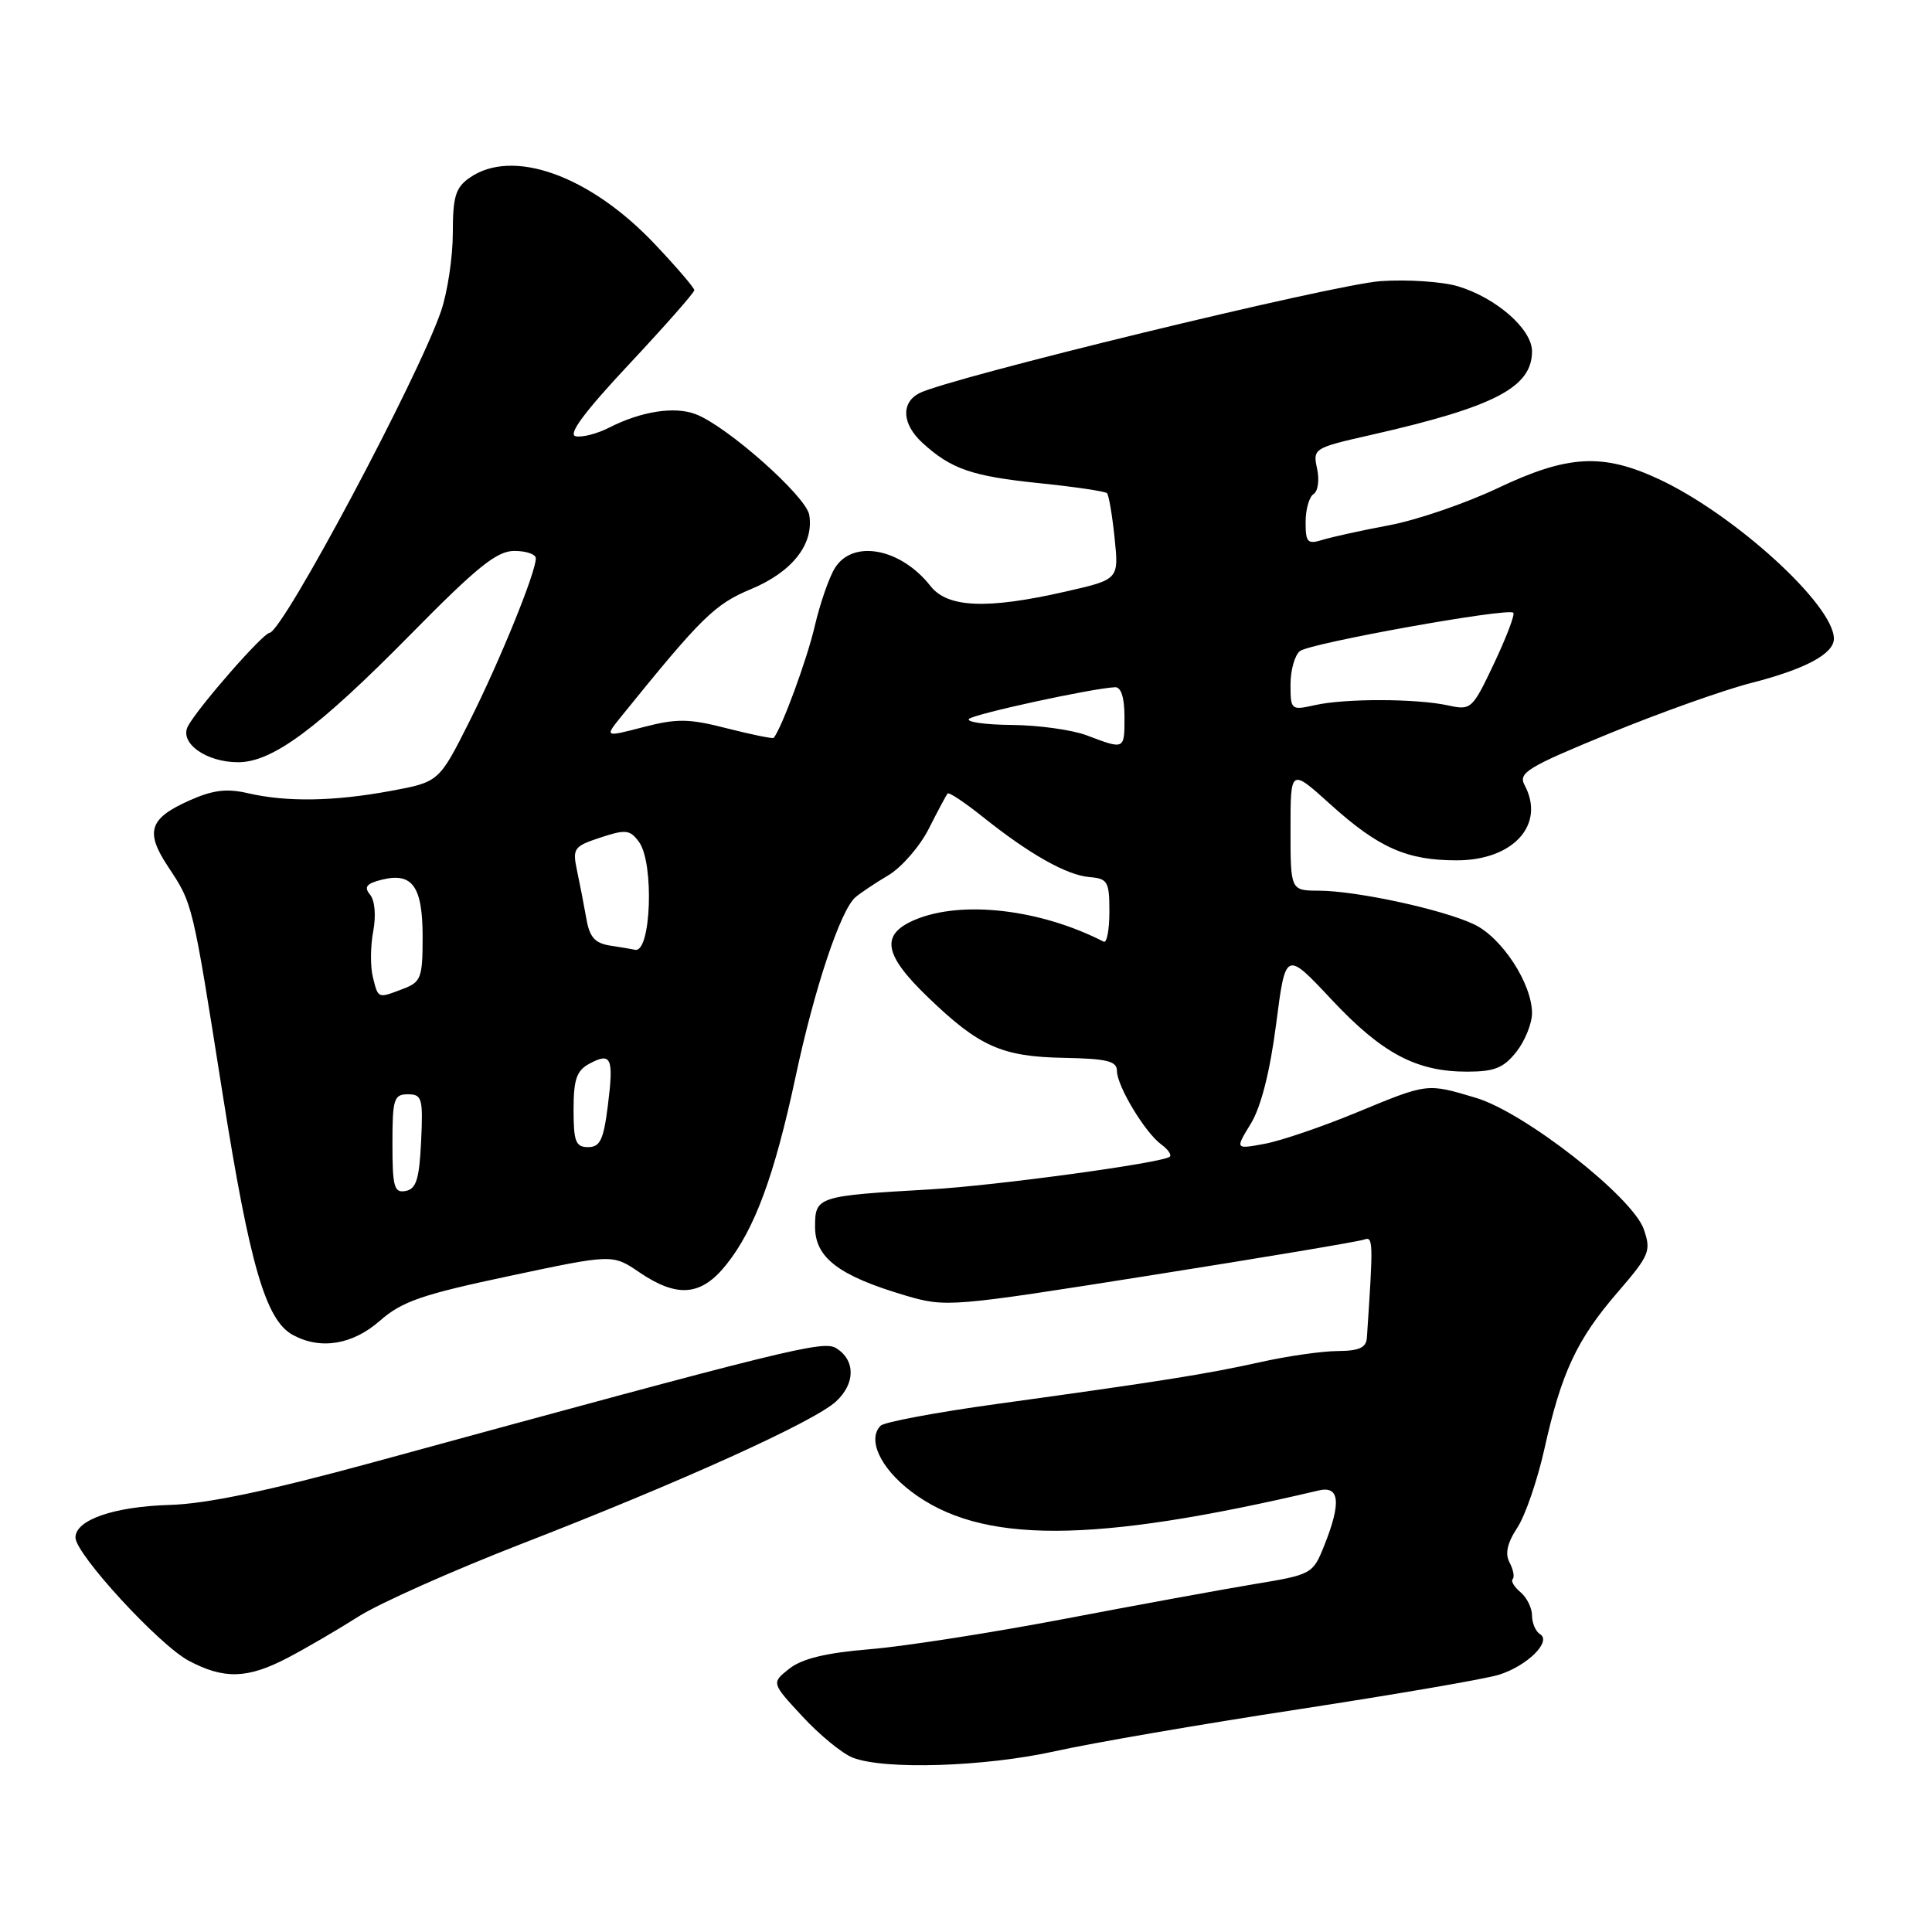 <?xml version="1.0" encoding="UTF-8" standalone="no"?>
<!DOCTYPE svg PUBLIC "-//W3C//DTD SVG 1.1//EN" "http://www.w3.org/Graphics/SVG/1.1/DTD/svg11.dtd" >
<svg xmlns="http://www.w3.org/2000/svg" xmlns:xlink="http://www.w3.org/1999/xlink" version="1.1" viewBox="0 0 256 256">
 <g >
 <path fill="currentColor"
d=" M 139.83 232.04 C 144.67 230.96 159.18 228.46 172.07 226.49 C 184.96 224.51 196.91 222.46 198.63 221.91 C 202.37 220.73 205.63 217.51 204.07 216.54 C 203.48 216.18 203.00 215.06 203.00 214.06 C 203.00 213.06 202.31 211.68 201.48 210.98 C 200.64 210.28 200.17 209.49 200.44 209.23 C 200.71 208.96 200.52 207.98 200.03 207.05 C 199.40 205.88 199.71 204.47 201.05 202.43 C 202.11 200.82 203.72 196.12 204.64 192.00 C 206.88 181.91 208.94 177.48 214.34 171.24 C 218.58 166.32 218.81 165.77 217.81 162.88 C 216.31 158.59 202.01 147.39 195.57 145.47 C 189.03 143.52 189.25 143.49 179.76 147.41 C 175.22 149.29 169.74 151.16 167.58 151.56 C 163.66 152.29 163.66 152.29 165.74 148.89 C 167.08 146.70 168.27 142.05 169.09 135.73 C 170.35 125.95 170.35 125.95 176.43 132.44 C 183.12 139.58 187.66 142.00 194.40 142.00 C 198.02 142.00 199.24 141.51 200.93 139.37 C 202.07 137.92 203.00 135.61 203.00 134.25 C 203.00 130.34 199.01 124.23 195.32 122.48 C 191.17 120.51 179.78 118.04 174.75 118.02 C 171.00 118.00 171.00 118.00 171.00 109.91 C 171.00 101.81 171.00 101.81 176.25 106.55 C 182.66 112.34 186.40 114.00 193.01 114.00 C 200.53 114.00 204.81 109.26 202.02 104.04 C 201.14 102.40 202.36 101.66 213.27 97.18 C 220.00 94.42 228.43 91.42 232.00 90.51 C 239.20 88.67 243.00 86.64 243.00 84.63 C 243.00 80.16 229.83 68.16 219.79 63.48 C 212.35 60.02 207.73 60.28 198.48 64.67 C 194.22 66.69 187.77 68.90 184.12 69.59 C 180.48 70.27 176.49 71.15 175.25 71.53 C 173.25 72.15 173.00 71.89 173.00 69.18 C 173.00 67.49 173.48 65.82 174.06 65.46 C 174.64 65.10 174.85 63.59 174.52 62.10 C 173.94 59.43 174.06 59.35 181.71 57.62 C 198.04 53.91 203.00 51.33 203.00 46.55 C 203.00 43.61 198.26 39.46 193.17 37.93 C 191.11 37.32 186.52 37.01 182.96 37.25 C 176.80 37.66 125.47 50.14 121.77 52.12 C 119.34 53.42 119.55 56.24 122.25 58.70 C 126.04 62.16 128.79 63.10 137.68 64.02 C 142.38 64.50 146.43 65.10 146.68 65.35 C 146.92 65.59 147.38 68.26 147.69 71.29 C 148.26 76.78 148.26 76.78 141.18 78.39 C 130.78 80.76 125.57 80.54 123.30 77.66 C 119.36 72.64 113.03 71.44 110.64 75.25 C 109.86 76.49 108.66 79.96 107.96 82.96 C 106.95 87.34 103.59 96.47 102.52 97.77 C 102.40 97.91 99.63 97.35 96.37 96.52 C 91.29 95.21 89.71 95.19 85.27 96.34 C 80.11 97.68 80.11 97.68 82.30 94.96 C 92.99 81.74 94.70 80.06 99.56 78.04 C 105.00 75.76 107.87 72.09 107.23 68.23 C 106.82 65.76 96.32 56.45 92.18 54.88 C 89.37 53.81 84.94 54.50 80.68 56.68 C 79.13 57.47 77.16 57.98 76.29 57.81 C 75.20 57.60 77.39 54.64 83.36 48.26 C 88.11 43.19 92.00 38.77 92.00 38.45 C 92.00 38.14 89.64 35.38 86.75 32.33 C 78.15 23.24 67.91 19.57 62.22 23.56 C 60.36 24.86 60.00 26.05 60.00 30.88 C 60.00 34.05 59.30 38.70 58.45 41.20 C 55.44 50.02 37.50 83.69 35.71 83.86 C 34.80 83.94 26.31 93.65 24.92 96.19 C 23.70 98.41 27.27 101.00 31.55 101.00 C 36.10 101.00 42.10 96.55 54.40 84.07 C 63.22 75.11 65.84 73.00 68.15 73.00 C 69.72 73.00 71.00 73.44 71.00 73.98 C 71.00 75.86 66.23 87.58 62.22 95.56 C 58.17 103.62 58.17 103.62 51.72 104.81 C 44.19 106.20 37.97 106.29 32.83 105.10 C 30.03 104.45 28.19 104.68 25.07 106.08 C 19.77 108.45 19.21 110.20 22.24 114.79 C 25.56 119.81 25.46 119.38 29.49 144.90 C 33.10 167.71 35.22 174.98 38.84 176.91 C 42.51 178.88 46.73 178.18 50.36 174.99 C 53.25 172.45 55.95 171.52 67.48 169.08 C 81.17 166.17 81.17 166.17 84.72 168.59 C 89.76 172.01 92.92 171.73 96.24 167.57 C 100.02 162.83 102.62 155.76 105.42 142.67 C 107.91 130.98 111.36 120.63 113.34 118.90 C 113.98 118.34 115.94 117.03 117.71 115.98 C 119.47 114.93 121.89 112.15 123.08 109.79 C 124.27 107.43 125.39 105.34 125.57 105.14 C 125.75 104.94 127.83 106.33 130.20 108.22 C 136.37 113.16 141.34 115.97 144.37 116.22 C 146.78 116.42 147.00 116.81 147.00 120.80 C 147.00 123.20 146.66 124.99 146.25 124.78 C 137.87 120.47 127.45 119.26 121.25 121.87 C 116.63 123.82 117.07 126.47 122.94 132.12 C 129.74 138.68 132.74 140.02 140.99 140.17 C 146.69 140.28 148.00 140.60 148.00 141.90 C 148.01 143.91 151.72 150.08 153.88 151.65 C 154.77 152.30 155.27 153.03 155.00 153.27 C 154.06 154.09 132.05 157.09 123.27 157.60 C 108.28 158.46 108.00 158.55 108.00 162.56 C 108.00 166.66 111.15 169.05 119.97 171.66 C 125.35 173.24 125.88 173.20 152.47 168.99 C 167.34 166.64 180.06 164.51 180.75 164.25 C 181.96 163.80 181.98 164.47 181.12 177.25 C 181.03 178.58 180.10 179.00 177.25 179.02 C 175.19 179.03 170.57 179.69 167.00 180.49 C 159.89 182.07 153.85 183.03 132.03 186.04 C 124.07 187.14 117.17 188.43 116.69 188.91 C 114.89 190.71 116.64 194.51 120.71 197.61 C 129.91 204.62 144.65 204.58 174.75 197.49 C 177.51 196.84 177.74 199.12 175.47 204.79 C 173.96 208.57 173.83 208.64 166.22 209.90 C 161.97 210.61 150.62 212.68 141.00 214.52 C 131.38 216.35 119.79 218.16 115.25 218.53 C 109.47 219.01 106.29 219.77 104.60 221.10 C 102.20 222.99 102.20 222.99 106.35 227.46 C 108.63 229.92 111.62 232.37 113.00 232.90 C 117.21 234.54 130.53 234.11 139.83 232.04 Z  M 38.08 219.69 C 40.51 218.42 44.75 215.95 47.50 214.20 C 50.25 212.45 59.92 208.14 69.00 204.61 C 90.24 196.37 107.89 188.38 110.79 185.69 C 113.35 183.32 113.36 180.25 110.82 178.65 C 109.10 177.58 104.95 178.60 49.50 193.75 C 35.58 197.55 27.37 199.27 22.50 199.41 C 15.09 199.63 10.00 201.39 10.00 203.73 C 10.00 205.92 21.08 217.97 25.00 220.05 C 29.68 222.54 32.79 222.45 38.08 219.69 Z  M 52.00 151.57 C 52.00 145.62 52.19 145.00 54.05 145.00 C 55.92 145.00 56.07 145.52 55.80 151.24 C 55.56 156.25 55.15 157.55 53.75 157.81 C 52.23 158.10 52.00 157.29 52.00 151.57 Z  M 76.00 147.04 C 76.00 143.03 76.40 141.86 78.09 140.95 C 81.00 139.39 81.34 140.14 80.55 146.45 C 79.98 151.02 79.52 152.00 77.93 152.00 C 76.28 152.00 76.00 151.27 76.00 147.04 Z  M 49.41 129.49 C 49.06 128.11 49.08 125.38 49.45 123.42 C 49.85 121.31 49.67 119.31 49.03 118.54 C 48.20 117.53 48.55 117.08 50.57 116.57 C 54.65 115.55 56.00 117.44 56.00 124.15 C 56.00 129.56 55.79 130.13 53.43 131.02 C 50.03 132.32 50.13 132.36 49.41 129.49 Z  M 80.87 125.30 C 78.82 124.98 78.12 124.19 77.69 121.70 C 77.38 119.94 76.83 117.09 76.46 115.36 C 75.84 112.41 76.02 112.15 79.56 110.98 C 82.92 109.87 83.48 109.94 84.67 111.56 C 86.71 114.36 86.27 126.35 84.14 125.85 C 83.79 125.77 82.32 125.52 80.87 125.30 Z  M 144.00 97.44 C 142.07 96.71 137.61 96.09 134.08 96.06 C 130.55 96.03 128.00 95.67 128.40 95.26 C 129.07 94.60 144.67 91.21 147.75 91.06 C 148.55 91.02 149.00 92.43 149.00 95.00 C 149.00 99.37 149.05 99.35 144.00 97.44 Z  M 171.00 90.70 C 171.00 88.80 171.56 86.81 172.25 86.27 C 173.61 85.21 199.83 80.50 200.52 81.19 C 200.76 81.42 199.61 84.43 197.98 87.89 C 195.09 93.99 194.93 94.14 191.88 93.47 C 187.70 92.56 178.27 92.53 174.25 93.43 C 171.07 94.14 171.00 94.08 171.00 90.70 Z "/>
</g>
</svg>